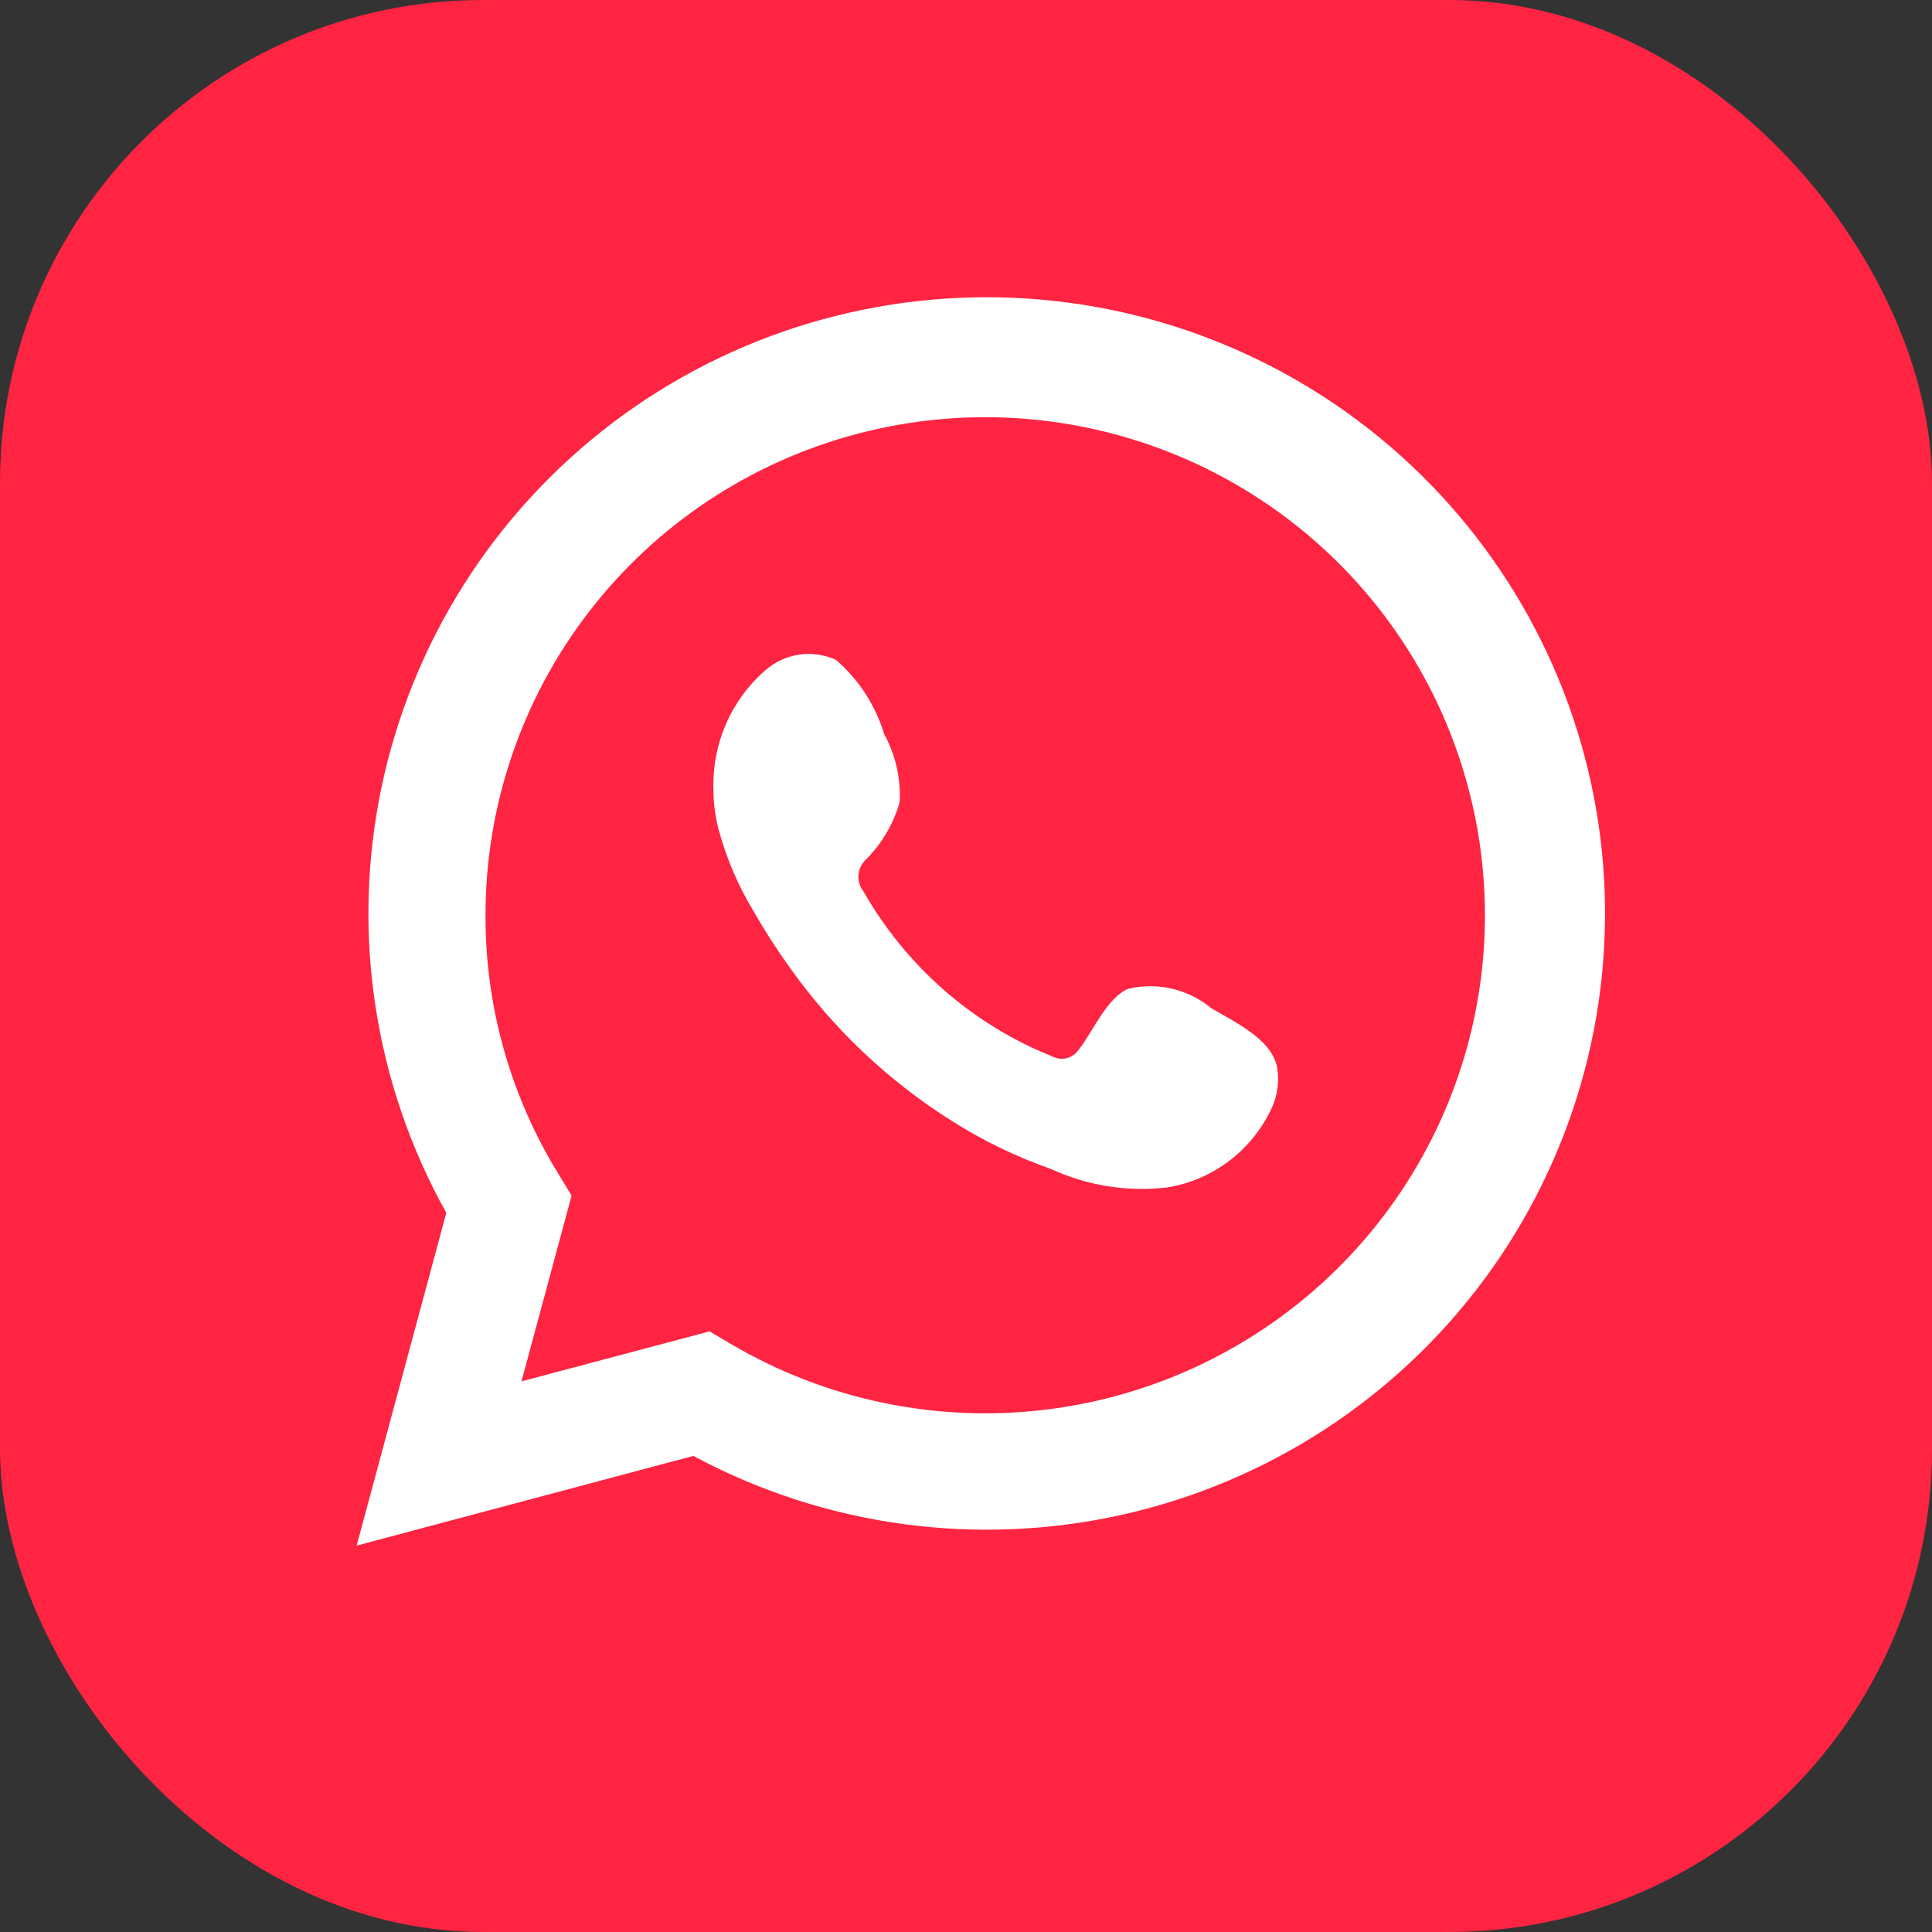 <svg width="48" height="48" viewBox="0 0 48 48" fill="none" xmlns="http://www.w3.org/2000/svg">
<rect x="0" y="0" width="48" height="48" fill="#333333" stroke="none"/>
<rect width="48" height="48" rx="12" fill="#FF2442"/>
<path d="M8.861 38.4L11.088 30.133C9.292 26.913 8.722 23.155 9.481 19.549C10.241 15.944 12.28 12.732 15.223 10.503C18.167 8.274 21.819 7.179 25.508 7.417C29.197 7.655 32.676 9.211 35.307 11.799C37.938 14.388 39.544 17.835 39.831 21.508C40.117 25.181 39.065 28.834 36.867 31.797C34.669 34.76 31.473 36.833 27.866 37.636C24.258 38.44 20.48 37.92 17.226 36.172L8.861 38.4ZM17.629 33.078L18.147 33.384C20.504 34.776 23.257 35.353 25.977 35.023C28.697 34.693 31.23 33.476 33.184 31.561C35.137 29.646 36.4 27.141 36.776 24.436C37.151 21.731 36.618 18.978 35.26 16.606C33.902 14.234 31.795 12.377 29.267 11.323C26.739 10.27 23.933 10.079 21.285 10.782C18.637 11.484 16.297 13.039 14.628 15.206C12.96 17.372 12.058 20.027 12.062 22.758C12.059 25.022 12.688 27.243 13.877 29.172L14.201 29.705L12.956 34.319L17.629 33.078Z" fill="white"/>
<path fill-rule="evenodd" clip-rule="evenodd" d="M30.096 25.049C29.81 24.813 29.475 24.647 29.116 24.564C28.758 24.48 28.386 24.481 28.027 24.567C27.49 24.795 27.142 25.657 26.794 26.088C26.721 26.192 26.614 26.264 26.492 26.292C26.37 26.32 26.242 26.302 26.133 26.241C24.163 25.453 22.513 24.008 21.449 22.142C21.358 22.025 21.315 21.877 21.329 21.729C21.343 21.581 21.413 21.444 21.523 21.347C21.911 20.955 22.196 20.47 22.351 19.936C22.385 19.347 22.253 18.76 21.97 18.246C21.752 17.524 21.335 16.882 20.77 16.395C20.479 16.261 20.156 16.216 19.841 16.266C19.525 16.315 19.23 16.457 18.991 16.674C18.577 17.039 18.248 17.494 18.029 18.006C17.81 18.518 17.706 19.073 17.725 19.632C17.727 19.945 17.765 20.257 17.841 20.561C18.033 21.291 18.329 21.989 18.718 22.632C18.999 23.124 19.306 23.601 19.637 24.06C20.712 25.568 22.064 26.848 23.617 27.829C24.396 28.328 25.229 28.733 26.099 29.038C27.003 29.456 28.001 29.617 28.987 29.503C29.549 29.416 30.081 29.189 30.538 28.843C30.994 28.497 31.359 28.041 31.602 27.517C31.745 27.2 31.788 26.846 31.726 26.502C31.577 25.801 30.659 25.387 30.096 25.049Z" fill="white"/>
</svg>
